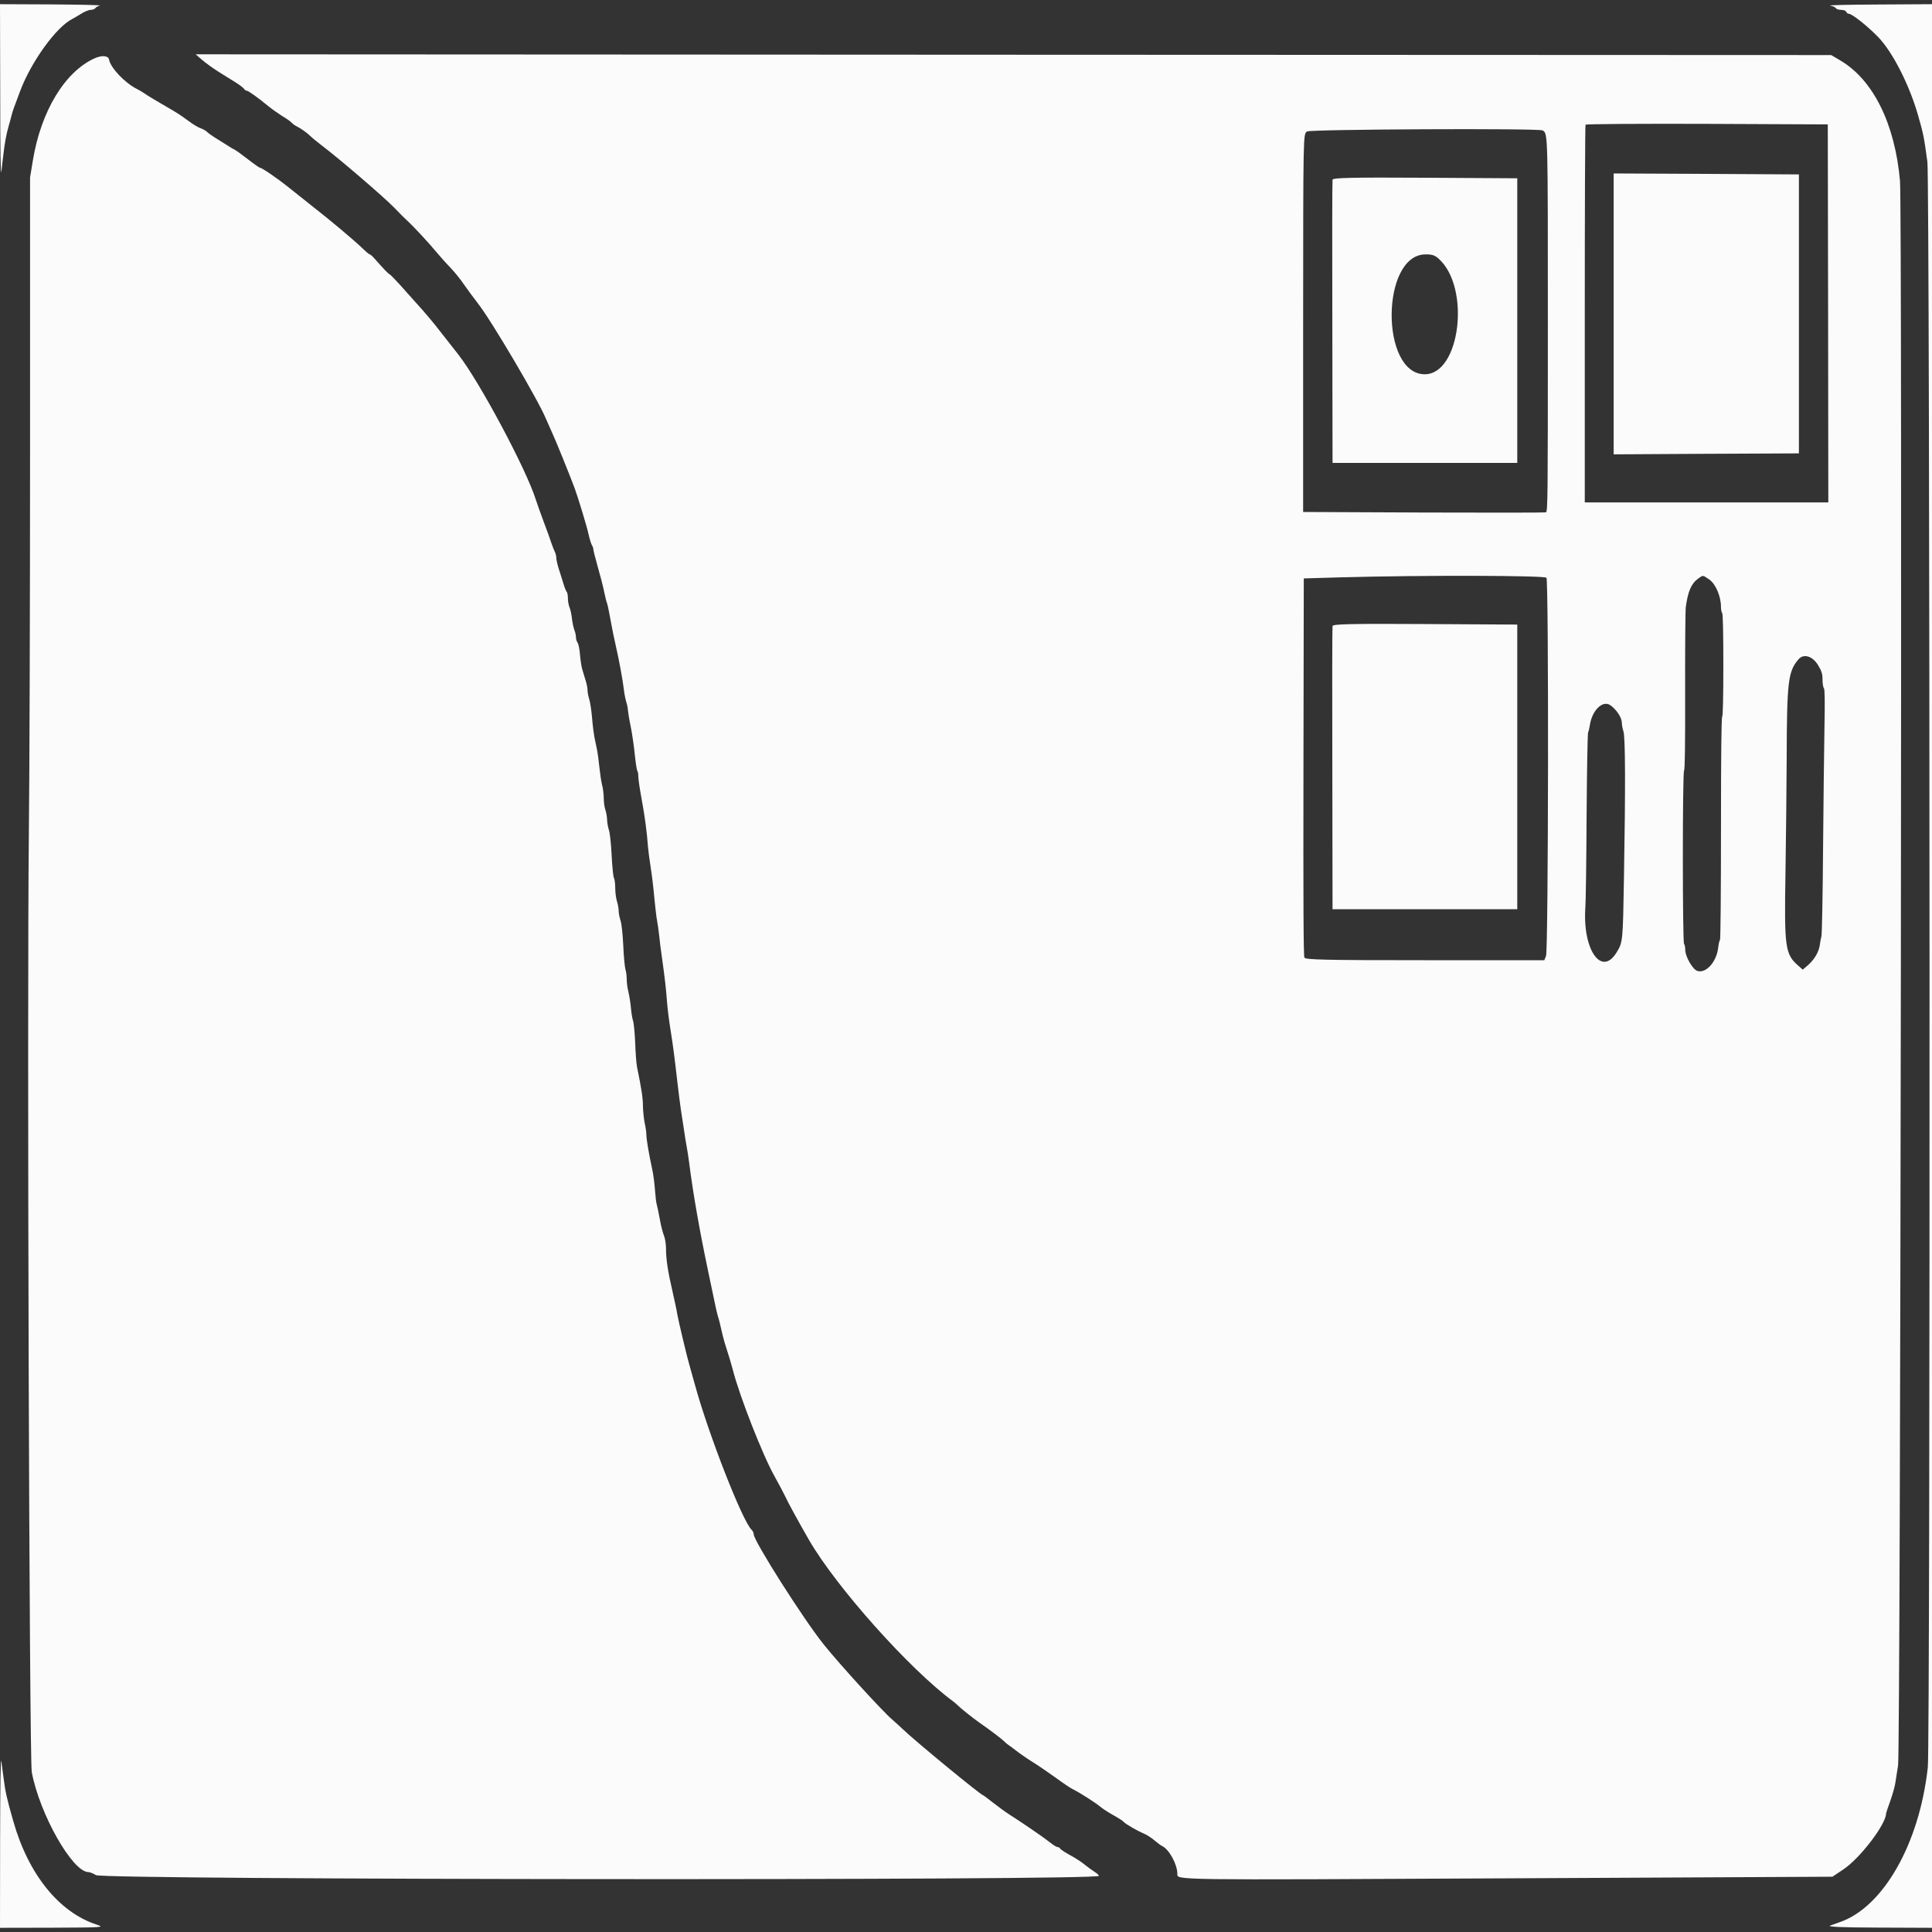﻿<?xml version="1.0" encoding="utf-8"?>
<svg version="1.1" xmlns:xlink="http://www.w3.org/1999/xlink" width="18px" height="18px" xmlns="http://www.w3.org/2000/svg">
  <rect width="100%" height="100%" fill="#333333" stroke="none"/>
  <g transform="matrix(1 0 0 1 -129 -15 )">
    <path d="M 0 0.039  L 0.002 0.858  C 0.002 1.402  0.006 1.651  0.013 1.598  C 0.018 1.553  0.026 1.481  0.032 1.436  C 0.043 1.338  0.059 1.249  0.08 1.177  C 0.089 1.147  0.101 1.102  0.107 1.078  C 0.113 1.053  0.124 1.017  0.132 0.998  L 0.189 0.845  C 0.293 0.571  0.524 0.252  0.673 0.177  C 0.7 0.162  0.726 0.147  0.753 0.13  C 0.785 0.109  0.827 0.092  0.845 0.092  C 0.863 0.092  0.882 0.085  0.888 0.076  C 0.894 0.067  0.913 0.056  0.93 0.052  C 0.948 0.047  0.746 0.043  0.481 0.041  L 0 0.039  Z M 17.499 0.042  C 17.229 0.043  17.027 0.048  17.05 0.052  C 17.074 0.056  17.098 0.066  17.104 0.076  C 17.109 0.085  17.132 0.092  17.154 0.092  C 17.176 0.092  17.197 0.1  17.201 0.11  C 17.205 0.12  17.215 0.128  17.224 0.128  C 17.255 0.128  17.402 0.245  17.501 0.348  C 17.635 0.488  17.79 0.793  17.87 1.074  C 17.921 1.251  17.926 1.28  17.957 1.508  C 17.981 1.688  17.985 16.246  17.961 16.465  C 17.883 17.178  17.545 17.772  17.136 17.91  C 17.113 17.918  17.074 17.932  17.05 17.941  C 17.022 17.952  17.171 17.958  17.499 17.959  L 18 17.961  L 18 0.039  L 17.499 0.042  Z M 1.823 0.506  L 1.884 0.559  C 1.918 0.588  1.986 0.637  2.035 0.668  L 2.194 0.767  C 2.232 0.791  2.268 0.818  2.274 0.828  C 2.28 0.838  2.289 0.844  2.298 0.845  C 2.313 0.845  2.399 0.906  2.5 0.989  C 2.536 1.018  2.594 1.059  2.629 1.081  C 2.665 1.102  2.704 1.129  2.716 1.142  C 2.727 1.154  2.749 1.17  2.764 1.177  C 2.801 1.195  2.861 1.237  2.893 1.269  C 2.908 1.284  2.954 1.321  2.995 1.353  C 3.157 1.475  3.57 1.83  3.667 1.929  C 3.723 1.987  3.78 2.044  3.793 2.055  C 3.84 2.096  4.003 2.271  4.068 2.351  C 4.111 2.402  4.155 2.451  4.2 2.498  C 4.235 2.534  4.291 2.603  4.323 2.651  C 4.356 2.698  4.414 2.777  4.452 2.826  C 4.575 2.981  5.016 3.729  5.087 3.903  C 5.096 3.924  5.123 3.984  5.147 4.038  C 5.183 4.117  5.296 4.396  5.353 4.546  C 5.384 4.63  5.47 4.911  5.484 4.98  C 5.493 5.021  5.507 5.065  5.514 5.078  C 5.522 5.09  5.528 5.108  5.528 5.117  C 5.528 5.127  5.546 5.2  5.569 5.28  C 5.592 5.359  5.619 5.464  5.629 5.514  C 5.639 5.563  5.651 5.611  5.656 5.621  C 5.66 5.631  5.675 5.7  5.688 5.774  C 5.701 5.848  5.723 5.957  5.737 6.016  C 5.765 6.134  5.803 6.339  5.814 6.436  C 5.818 6.47  5.828 6.519  5.836 6.544  C 5.844 6.569  5.85 6.601  5.85 6.616  C 5.851 6.631  5.862 6.702  5.877 6.773  C 5.891 6.844  5.908 6.963  5.915 7.038  C 5.923 7.112  5.933 7.177  5.938 7.182  C 5.943 7.188  5.947 7.211  5.947 7.235  C 5.947 7.259  5.961 7.354  5.978 7.445  C 6.007 7.602  6.027 7.747  6.037 7.889  C 6.04 7.923  6.051 8.012  6.063 8.086  C 6.075 8.16  6.09 8.289  6.097 8.373  C 6.105 8.456  6.116 8.549  6.122 8.579  C 6.128 8.608  6.136 8.669  6.141 8.713  C 6.145 8.758  6.157 8.85  6.167 8.919  C 6.195 9.12  6.206 9.216  6.215 9.341  C 6.22 9.405  6.235 9.522  6.248 9.6  C 6.273 9.76  6.281 9.821  6.312 10.09  C 6.324 10.191  6.338 10.304  6.344 10.341  C 6.35 10.377  6.362 10.459  6.372 10.523  C 6.381 10.588  6.393 10.66  6.398 10.685  C 6.403 10.709  6.413 10.774  6.42 10.828  C 6.458 11.125  6.517 11.461  6.597 11.841  C 6.621 11.952  6.644 12.062  6.667 12.174  C 6.672 12.199  6.681 12.235  6.686 12.254  C 6.699 12.293  6.712 12.349  6.733 12.441  C 6.741 12.476  6.76 12.54  6.775 12.585  C 6.79 12.629  6.814 12.71  6.828 12.764  C 6.889 13.004  7.105 13.556  7.215 13.752  C 7.257 13.828  7.302 13.912  7.315 13.94  C 7.342 14  7.437 14.173  7.537 14.347  C 7.793 14.789  8.473 15.55  8.877 15.849  C 8.889 15.857  8.906 15.872  8.915 15.881  C 8.95 15.916  9.064 16.007  9.13 16.053  C 9.224 16.118  9.336 16.203  9.356 16.224  C 9.365 16.234  9.379 16.246  9.388 16.252  C 9.397 16.257  9.434 16.285  9.469 16.312  C 9.505 16.34  9.575 16.388  9.625 16.419  C 9.675 16.45  9.769 16.515  9.835 16.562  C 9.9 16.61  9.97 16.657  9.99 16.667  C 10.053 16.697  10.197 16.789  10.249 16.831  C 10.275 16.853  10.333 16.89  10.377 16.914  C 10.42 16.938  10.462 16.965  10.468 16.973  C 10.483 16.992  10.595 17.057  10.657 17.083  C 10.684 17.094  10.727 17.122  10.754 17.145  C 10.781 17.168  10.814 17.193  10.829 17.2  C 10.894 17.232  10.969 17.371  10.969 17.458  C 10.969 17.517  10.885 17.516  14.045 17.5  L 17.072 17.485  L 17.171 17.419  C 17.327 17.317  17.572 16.996  17.572 16.896  C 17.572 16.892  17.589 16.84  17.611 16.78  C 17.632 16.721  17.653 16.646  17.658 16.613  L 17.684 16.447  C 17.707 16.3  17.724 1.939  17.702 1.687  C 17.655 1.153  17.452 0.744  17.147 0.564  L 17.061 0.513  L 9.442 0.51  L 1.823 0.506  Z M 1.016 0.555  C 1.009 0.518  0.949 0.513  0.882 0.543  C 0.604 0.668  0.381 1.037  0.306 1.496  L 0.28 1.654  L 0.28 4.22  C 0.28 5.632  0.275 7.222  0.269 7.754  C 0.251 9.389  0.273 16.384  0.296 16.51  C 0.368 16.899  0.675 17.442  0.824 17.442  C 0.837 17.442  0.868 17.454  0.894 17.47  C 0.97 17.515  10.238 17.522  10.238 17.477  C 10.238 17.47  10.222 17.455  10.203 17.443  C 10.173 17.423  10.143 17.402  10.114 17.379  C 10.081 17.352  10.047 17.329  10.012 17.308  C 9.925 17.26  9.883 17.234  9.876 17.221  C 9.872 17.214  9.861 17.209  9.853 17.209  C 9.844 17.209  9.812 17.189  9.782 17.165  C 9.722 17.117  9.52 16.979  9.411 16.91  C 9.374 16.887  9.303 16.835  9.253 16.796  C 9.204 16.757  9.161 16.725  9.158 16.725  C 9.139 16.725  8.54 16.233  8.415 16.114  C 8.381 16.082  8.347 16.051  8.313 16.021  C 8.231 15.953  7.825 15.509  7.676 15.323  C 7.488 15.09  7.022 14.356  7.022 14.294  C 7.022 14.281  7.013 14.263  7.003 14.253  C 6.92 14.179  6.602 13.366  6.476 12.907  C 6.458 12.841  6.439 12.775  6.421 12.71  C 6.403 12.651  6.32 12.304  6.31 12.244  C 6.305 12.21  6.284 12.113  6.265 12.029  C 6.222 11.845  6.205 11.73  6.205 11.633  C 6.205 11.592  6.197 11.539  6.186 11.512  C 6.175 11.486  6.157 11.416  6.147 11.357  C 6.136 11.298  6.123 11.236  6.118 11.219  C 6.113 11.202  6.106 11.141  6.102 11.084  C 6.098 11.027  6.087 10.94  6.076 10.891  C 6.046 10.754  6.022 10.613  6.022 10.571  C 6.022 10.55  6.015 10.5  6.006 10.461  C 5.998 10.421  5.991 10.351  5.99 10.304  C 5.99 10.229  5.976 10.14  5.935 9.941  C 5.929 9.911  5.921 9.811  5.918 9.717  C 5.914 9.623  5.905 9.531  5.898 9.511  C 5.891 9.491  5.882 9.436  5.878 9.389  C 5.874 9.342  5.863 9.276  5.855 9.242  C 5.846 9.208  5.839 9.155  5.839 9.125  C 5.839 9.094  5.834 9.052  5.827 9.031  C 5.821 9.011  5.811 8.912  5.807 8.813  C 5.802 8.706  5.792 8.611  5.782 8.579  C 5.772 8.549  5.764 8.508  5.764 8.487  C 5.764 8.466  5.757 8.425  5.748 8.397  C 5.739 8.369  5.732 8.313  5.732 8.273  C 5.732 8.233  5.727 8.192  5.72 8.181  C 5.714 8.17  5.704 8.078  5.699 7.976  C 5.694 7.87  5.683 7.767  5.674 7.736  C 5.664 7.707  5.657 7.663  5.656 7.638  C 5.656 7.613  5.649 7.573  5.641 7.548  C 5.632 7.524  5.625 7.473  5.625 7.437  C 5.625 7.4  5.618 7.344  5.609 7.311  C 5.601 7.279  5.59 7.204  5.584 7.145  C 5.578 7.086  5.568 7.011  5.561 6.979  C 5.555 6.947  5.544 6.895  5.537 6.863  C 5.531 6.831  5.521 6.751  5.516 6.685  C 5.51 6.62  5.499 6.543  5.49 6.515  C 5.481 6.487  5.474 6.449  5.474 6.431  C 5.474 6.413  5.467 6.374  5.458 6.346  C 5.449 6.317  5.435 6.271  5.427 6.244  C 5.418 6.217  5.408 6.153  5.404 6.102  C 5.4 6.051  5.39 5.999  5.381 5.988  C 5.373 5.976  5.366 5.953  5.366 5.937  C 5.366 5.921  5.36 5.891  5.352 5.872  C 5.344 5.852  5.334 5.805  5.329 5.766  C 5.325 5.727  5.315 5.679  5.306 5.659  C 5.298 5.639  5.291 5.601  5.291 5.574  C 5.291 5.547  5.286 5.52  5.28 5.514  C 5.274 5.508  5.26 5.473  5.249 5.437  C 5.235 5.391  5.221 5.345  5.206 5.3  C 5.194 5.261  5.183 5.215  5.183 5.198  C 5.183 5.181  5.177 5.156  5.17 5.143  C 5.163 5.129  5.149 5.094  5.139 5.065  C 5.13 5.036  5.097 4.944  5.065 4.86  C 5.034 4.776  5.001 4.684  4.992 4.655  C 4.905 4.375  4.466 3.553  4.27 3.303  C 4.226 3.248  4.159 3.162  4.12 3.112  C 4.042 3.01  3.96 2.913  3.877 2.822  C 3.836 2.776  3.767 2.7  3.725 2.652  C 3.682 2.605  3.639 2.56  3.628 2.554  C 3.61 2.543  3.585 2.517  3.482 2.401  C 3.466 2.383  3.448 2.369  3.443 2.369  C 3.437 2.369  3.405 2.341  3.37 2.307  C 3.303 2.242  3.079 2.053  2.898 1.912  C 2.827 1.855  2.755 1.798  2.683 1.741  C 2.574 1.654  2.438 1.562  2.42 1.562  C 2.415 1.562  2.365 1.527  2.31 1.484  C 2.255 1.441  2.198 1.4  2.183 1.393  C 2.167 1.385  2.151 1.376  2.135 1.365  C 2.123 1.357  2.077 1.328  2.033 1.301  C 1.988 1.274  1.942 1.242  1.93 1.23  C 1.919 1.218  1.892 1.203  1.872 1.196  C 1.851 1.19  1.801 1.16  1.759 1.129  C 1.663 1.059  1.666 1.061  1.511 0.971  C 1.44 0.93  1.367 0.886  1.35 0.873  C 1.325 0.856  1.3 0.841  1.274 0.828  C 1.163 0.772  1.03 0.632  1.016 0.555  Z M 17.029 1.159  L 17.032 2.92  L 17.034 4.681  L 14.765 4.681  L 14.765 2.927  C 14.765 1.963  14.768 1.168  14.772 1.162  C 14.776 1.155  15.286 1.152  15.904 1.154  L 17.029 1.159  Z M 12.177 1.225  C 12.202 1.204  14.341 1.194  14.372 1.215  C 14.422 1.246  14.421 1.22  14.421 3.047  C 14.421 4.643  14.42 4.768  14.403 4.773  C 14.393 4.777  13.88 4.777  13.263 4.775  L 12.141 4.77  L 12.141 3.045  C 12.142 1.223  12.141 1.254  12.177 1.225  Z M 15.034 1.616  L 15.034 2.924  L 15.034 4.233  L 15.897 4.228  L 16.76 4.224  L 16.76 1.625  L 15.897 1.62  L 15.034 1.616  Z M 13.278 1.656  C 12.597 1.652  12.419 1.656  12.415 1.674  C 12.412 1.686  12.411 2.285  12.413 3.005  L 12.415 4.313  L 14.136 4.313  L 14.136 1.661  L 13.278 1.656  Z M 13.278 2.37  C 13.338 2.369  13.366 2.377  13.4 2.407  C 13.705 2.672  13.606 3.494  13.27 3.487  C 12.859 3.478  12.867 2.378  13.278 2.37  Z M 12.491 5.379  C 13.253 5.358  14.395 5.361  14.408 5.383  C 14.43 5.42  14.426 8.854  14.404 8.906  L 14.388 8.946  L 13.276 8.946  C 12.353 8.946  12.163 8.942  12.153 8.922  C 12.144 8.904  12.142 8.425  12.144 7.143  L 12.147 5.389  L 12.491 5.379  Z M 15.821 5.391  C 15.868 5.357  15.862 5.356  15.926 5.4  C 15.985 5.442  16.034 5.556  16.034 5.656  C 16.034 5.68  16.039 5.705  16.045 5.711  C 16.052 5.718  16.056 5.899  16.056 6.195  C 16.056 6.491  16.052 6.672  16.045 6.679  C 16.038 6.686  16.034 7.052  16.034 7.719  C 16.034 8.297  16.03 8.751  16.025 8.757  C 16.019 8.762  16.012 8.795  16.008 8.829  C 15.993 8.962  15.895 9.071  15.814 9.046  C 15.77 9.032  15.701 8.912  15.701 8.849  C 15.701 8.825  15.696 8.8  15.69 8.794  C 15.675 8.778  15.675 7.196  15.69 7.18  C 15.698 7.173  15.701 6.93  15.7 6.44  C 15.699 6.039  15.702 5.687  15.706 5.657  C 15.726 5.51  15.757 5.437  15.821 5.391  Z M 13.278 5.814  C 12.597 5.81  12.419 5.814  12.415 5.832  C 12.412 5.844  12.411 6.443  12.413 7.163  L 12.415 8.471  L 14.136 8.471  L 14.136 5.819  L 13.278 5.814  Z M 16.755 6.144  C 16.802 6.087  16.886 6.111  16.938 6.196  C 16.972 6.252  16.98 6.278  16.98 6.332  C 16.98 6.369  16.986 6.405  16.993 6.412  C 17.001 6.421  17.003 6.525  16.998 6.785  C 16.994 6.983  16.989 7.492  16.985 7.916  C 16.982 8.34  16.975 8.703  16.97 8.722  C 16.964 8.748  16.958 8.775  16.955 8.803  C 16.946 8.868  16.906 8.937  16.848 8.989  L 16.796 9.034  L 16.756 8.999  C 16.631 8.89  16.623 8.834  16.635 8.122  C 16.64 7.801  16.645 7.33  16.646 7.073  C 16.648 6.348  16.659 6.257  16.755 6.144  Z M 14.812 6.758  C 14.832 6.618  14.932 6.52  15.004 6.571  C 15.059 6.609  15.109 6.685  15.11 6.73  C 15.11 6.751  15.117 6.789  15.125 6.813  C 15.143 6.865  15.145 7.331  15.13 8.176  C 15.12 8.775  15.12 8.778  15.061 8.874  C 14.922 9.102  14.745 8.852  14.77 8.461  C 14.775 8.398  14.78 8.008  14.782 7.594  C 14.785 7.181  14.791 6.834  14.796 6.824  C 14.801 6.813  14.808 6.784  14.812 6.758  Z M 0.013 16.411  C 0.006 16.363  0.002 16.609  0.001 17.151  L 0 17.961  L 0.492 17.96  C 0.954 17.958  0.979 17.957  0.903 17.932  C 0.55 17.818  0.264 17.463  0.123 16.965  C 0.061 16.746  0.05 16.697  0.032 16.555  C 0.027 16.515  0.018 16.451  0.013 16.411  Z " fill-rule="nonzero" fill="#fbfbfb" stroke="none" transform="matrix(1 0 0 1 129 15 )" />
  </g>
</svg>